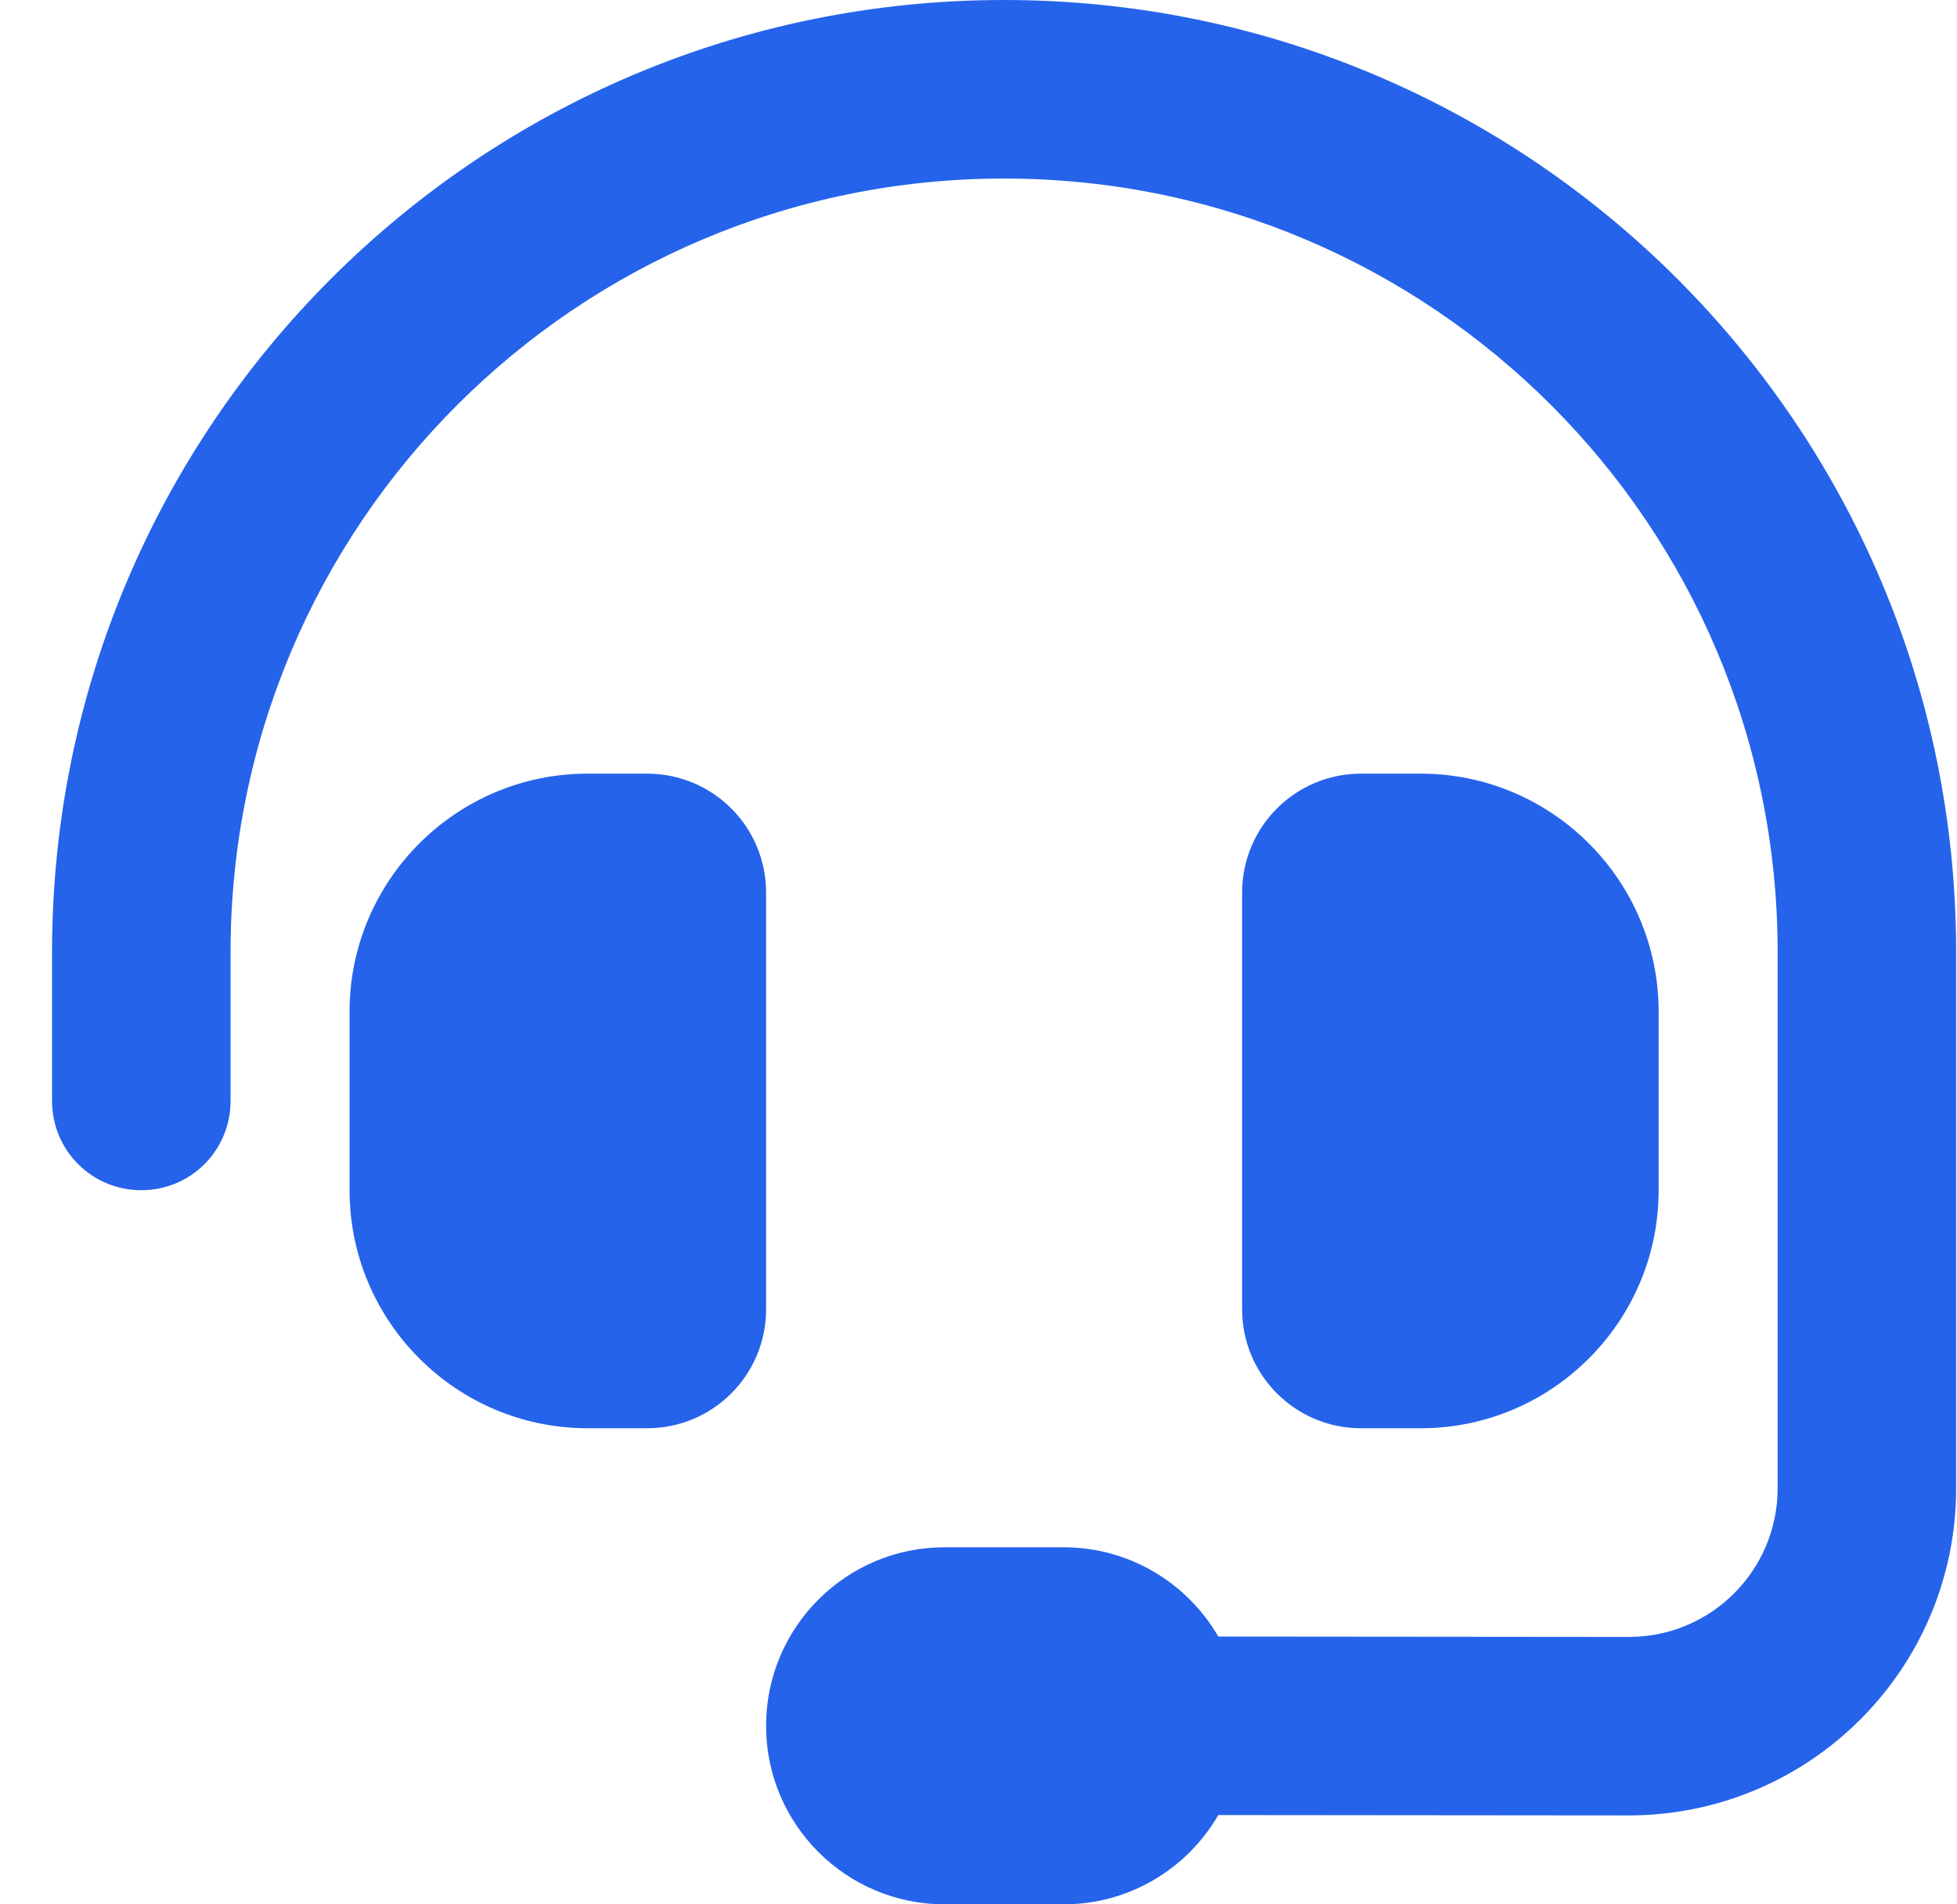 <svg width="37" height="36" viewBox="0 0 37 36" fill="none" xmlns="http://www.w3.org/2000/svg">
<g clip-path="url(#clip0_1_377)">
<path d="M18.984 3.375C10.905 3.375 4.359 9.921 4.359 18V20.812C4.359 21.748 3.607 22.5 2.672 22.5C1.737 22.5 0.984 21.748 0.984 20.812V18C0.984 8.058 9.042 0 18.984 0C28.927 0 36.984 8.058 36.984 18V28.132C36.984 31.549 34.214 34.319 30.79 34.319L23.034 34.312C22.451 35.318 21.361 36 20.109 36H17.859C15.996 36 14.484 34.488 14.484 32.625C14.484 30.762 15.996 29.25 17.859 29.25H20.109C21.361 29.25 22.451 29.932 23.034 30.938L30.797 30.945C32.351 30.945 33.609 29.686 33.609 28.132V18C33.609 9.921 27.063 3.375 18.984 3.375ZM11.109 14.625H12.234C13.479 14.625 14.484 15.63 14.484 16.875V24.75C14.484 25.994 13.479 27 12.234 27H11.109C8.627 27 6.609 24.982 6.609 22.5V19.125C6.609 16.643 8.627 14.625 11.109 14.625ZM26.859 14.625C29.341 14.625 31.359 16.643 31.359 19.125V22.5C31.359 24.982 29.341 27 26.859 27H25.734C24.49 27 23.484 25.994 23.484 24.75V16.875C23.484 15.63 24.49 14.625 25.734 14.625H26.859Z" fill="#2563EB"/>
</g>
<defs>
<clipPath id="clip0_1_377">
<path d="M0.984 0H36.984V36H0.984V0Z" fill="white"/>
</clipPath>
</defs>
</svg>
